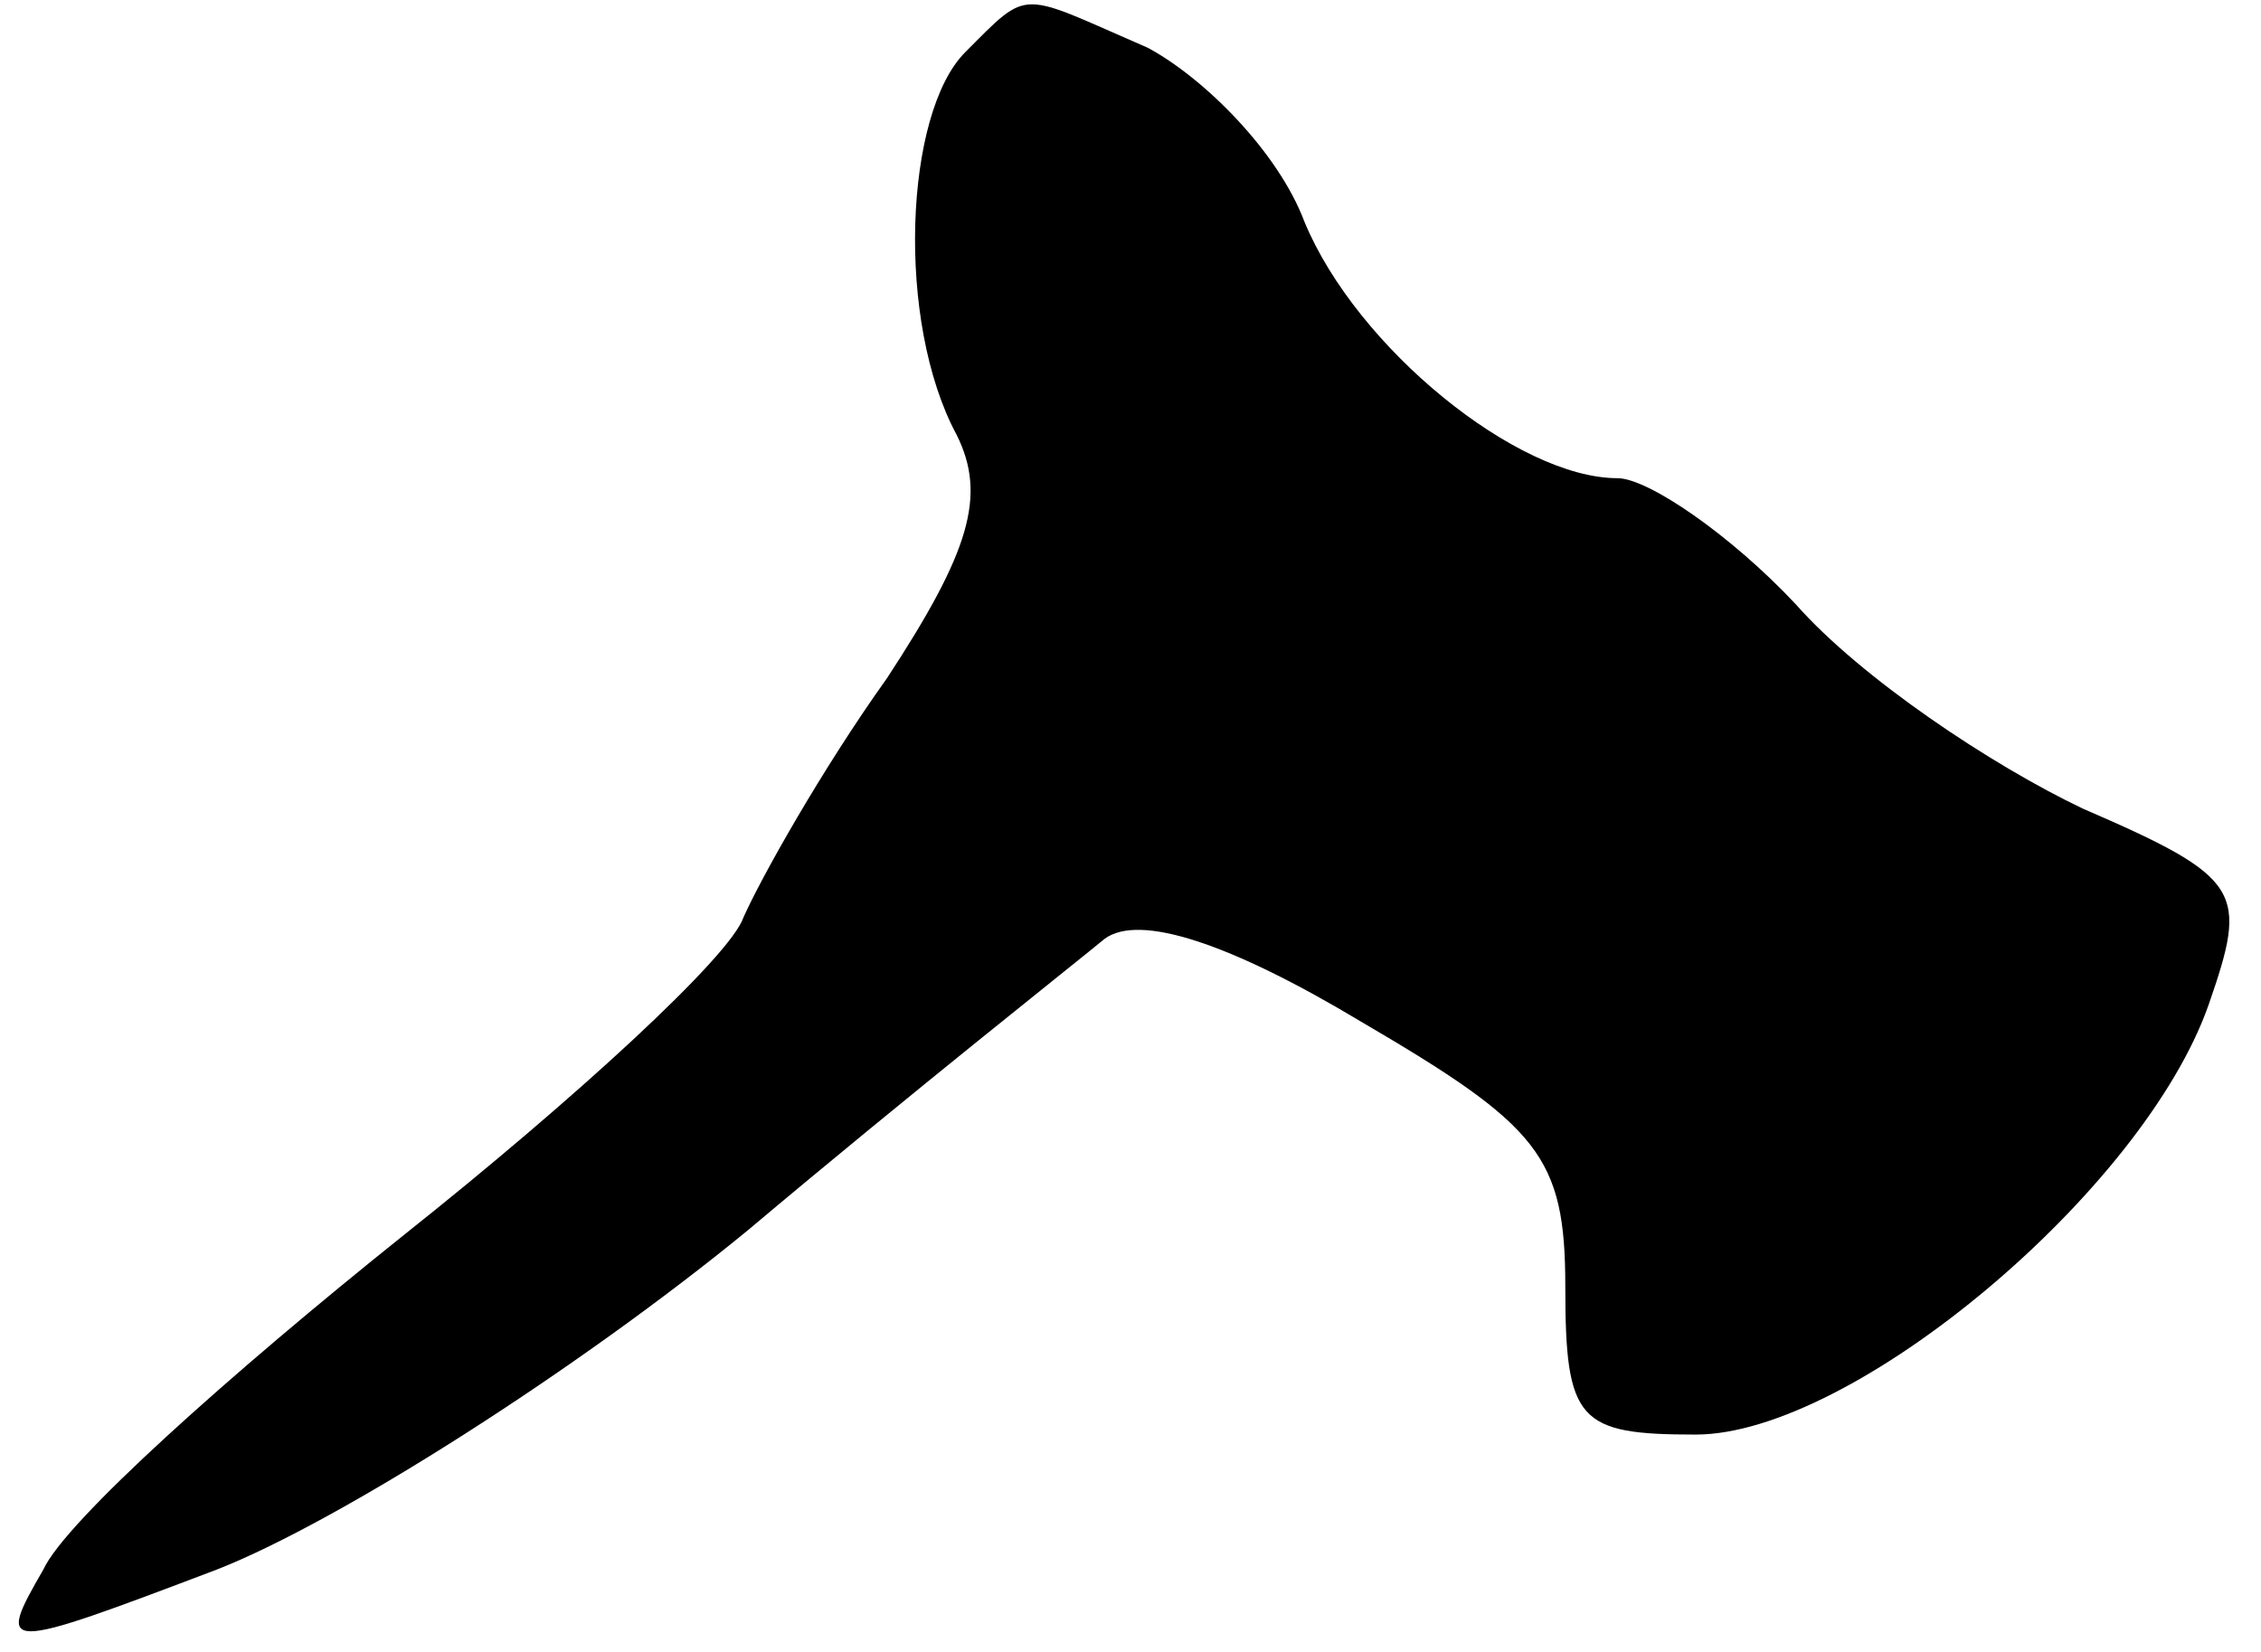 <?xml version="1.0" standalone="no"?>
<!DOCTYPE svg PUBLIC "-//W3C//DTD SVG 20010904//EN"
 "http://www.w3.org/TR/2001/REC-SVG-20010904/DTD/svg10.dtd">
<svg version="1.0" xmlns="http://www.w3.org/2000/svg"
 width="52pt" height="38pt" viewBox="0 0 52 38"
 preserveAspectRatio="xMidYMid meet">
<g transform="translate(0,38) scale(0.1,-0.1)"
fill="#000000" stroke="none">
<path fill="#000000" stroke="none" d="M222 368 c-14 -14 -16 -62 -2 -88 7
-14 3 -27 -16 -56 -15 -21 -29 -46 -33 -55 -3 -9 -39 -42 -78 -73 -40 -32 -78
-66 -83 -77 -11 -19 -10 -19 40 0 28 11 83 46 122 78 38 32 76 62 82 67 8 6
29 -1 59 -19 41 -24 47 -31 47 -61 0 -31 3 -34 30 -34 36 0 103 56 118 99 9
26 8 29 -29 45 -21 10 -51 30 -66 47 -15 16 -34 29 -41 29 -23 0 -60 30 -72
59 -6 16 -23 33 -36 40 -30 13 -27 14 -42 -1z"/>
</g>
</svg>
